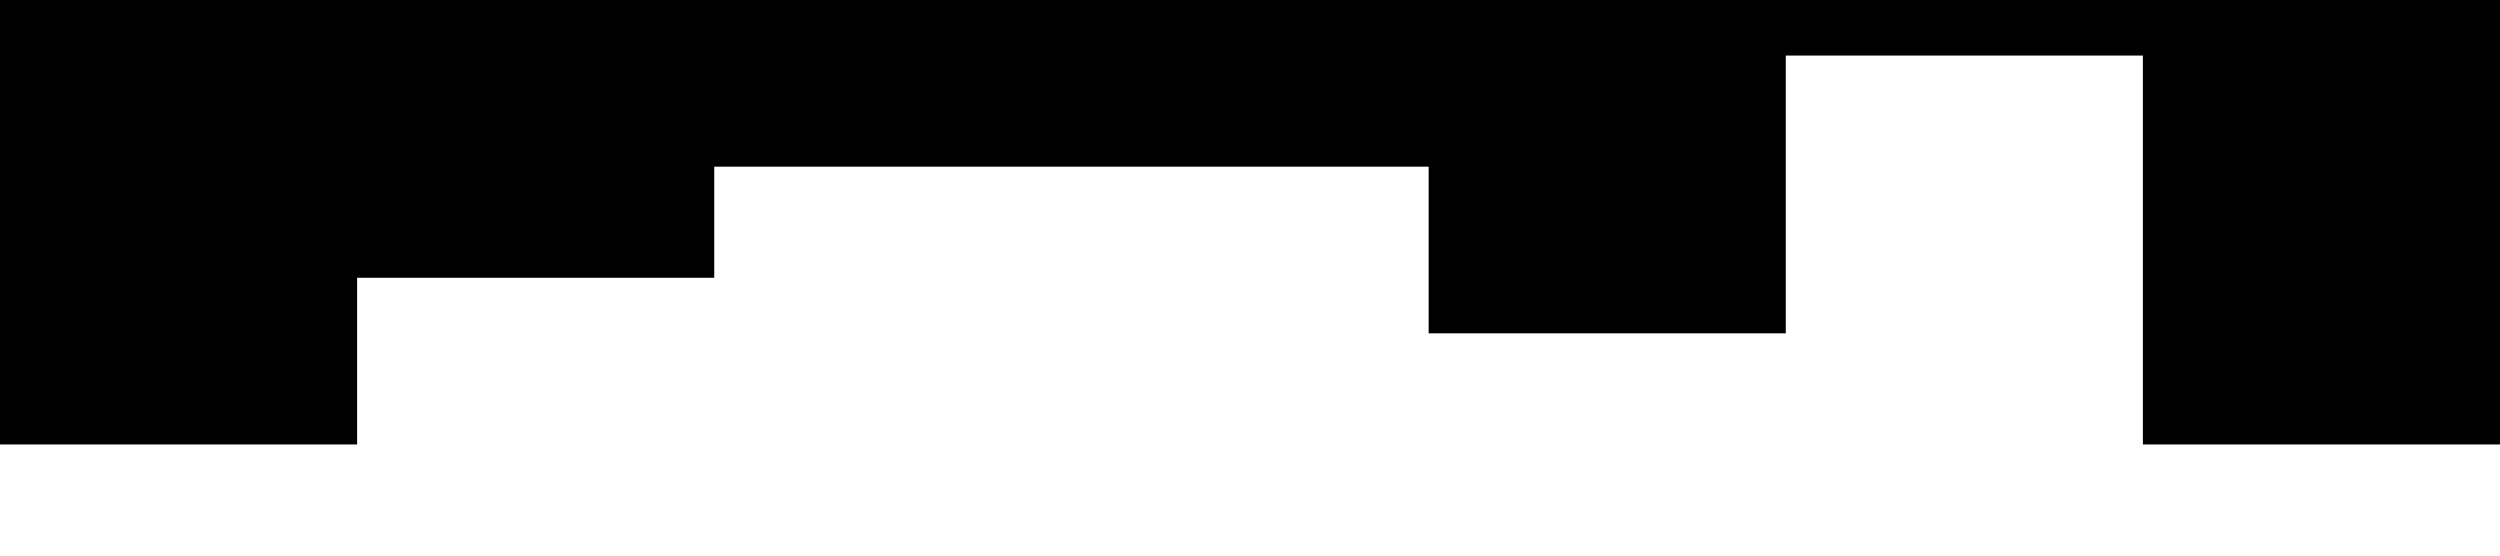 <?xml version="1.0" standalone="no"?><svg xmlns="http://www.w3.org/2000/svg" viewBox="0 0 1440 320"><path fill="black" fill-opacity="1" d="M0,256L0,256L205.7,256L205.7,160L411.4,160L411.4,96L617.1,96L617.1,96L822.9,96L822.9,192L1028.6,192L1028.6,32L1234.3,32L1234.3,256L1440,256L1440,0L1234.3,0L1234.3,0L1028.6,0L1028.6,0L822.9,0L822.9,0L617.1,0L617.1,0L411.4,0L411.4,0L205.7,0L205.7,0L0,0L0,0Z"></path></svg>